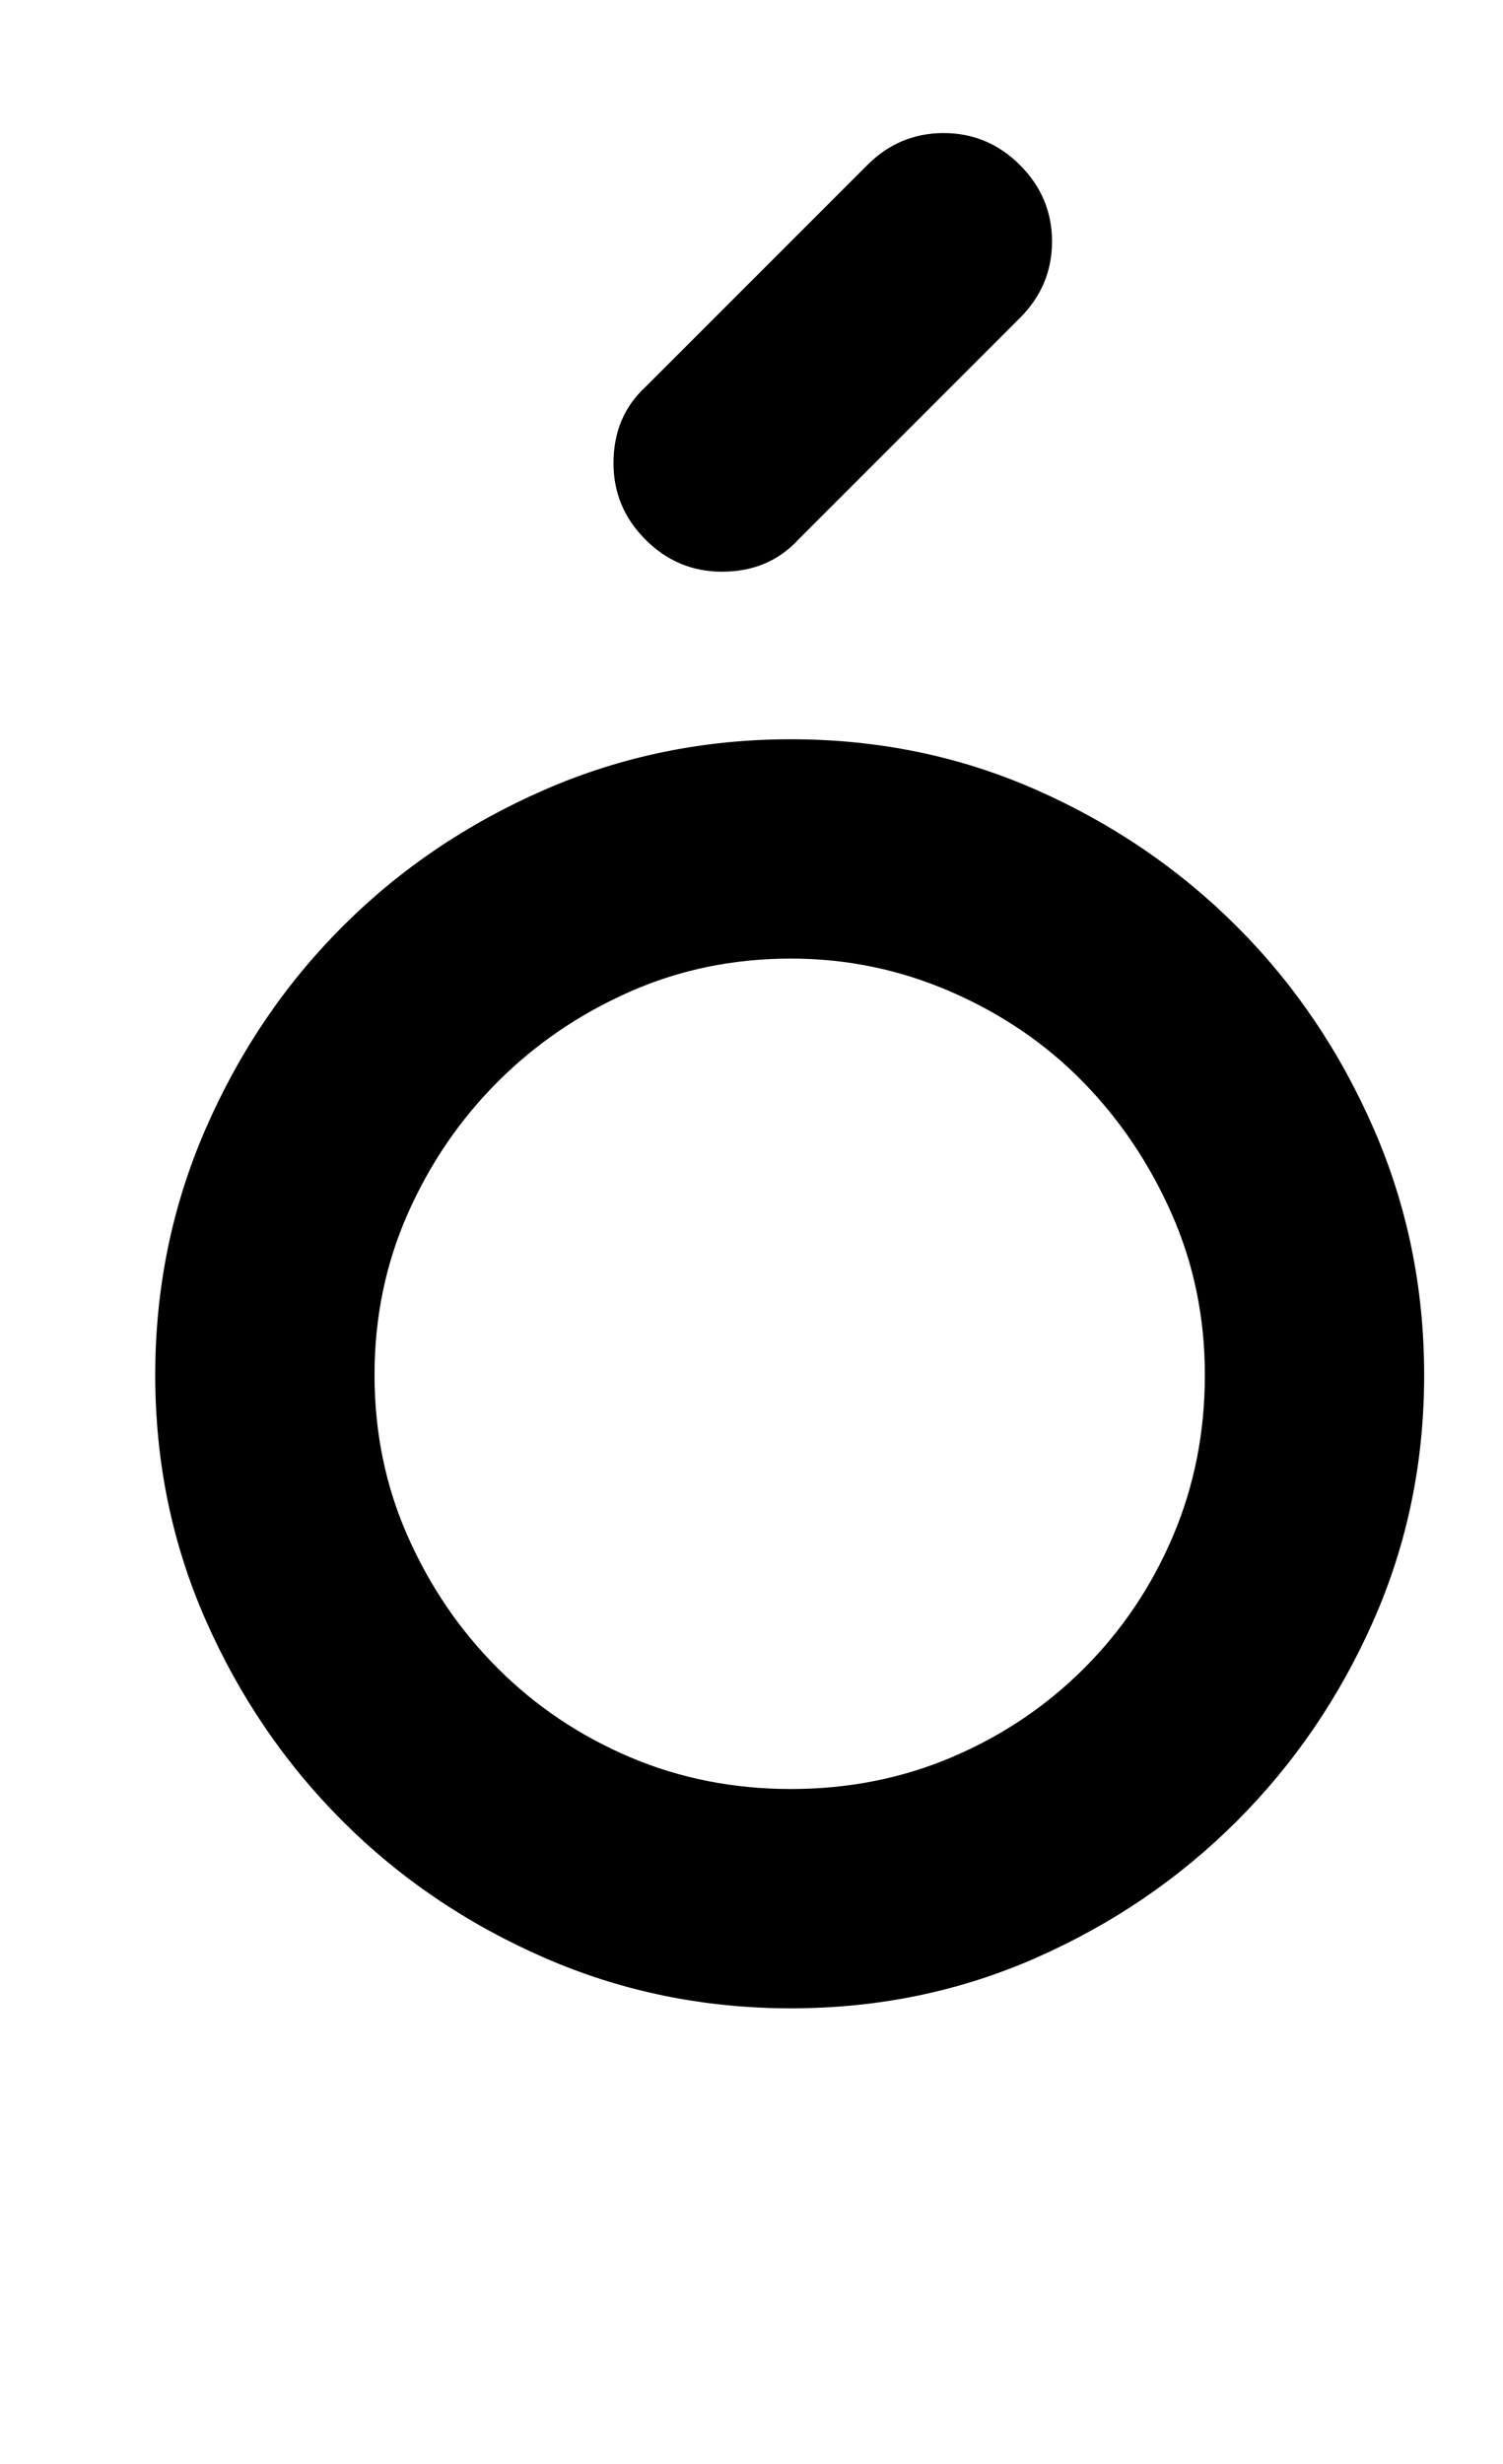 <?xml version="1.0" standalone="no"?>
<!DOCTYPE svg PUBLIC "-//W3C//DTD SVG 1.1//EN" "http://www.w3.org/Graphics/SVG/1.1/DTD/svg11.dtd" >
<svg xmlns="http://www.w3.org/2000/svg" xmlns:xlink="http://www.w3.org/1999/xlink" version="1.1" viewBox="-10 0 610 1000">
  <g transform="matrix(1 0 0 -1 0 800)">
   <path fill="currentColor"
d="M311 -15q-53 0 -100 20.5t-82 55.5t-55.5 81.5t-20.5 99.5t20.5 100t55.5 82t82 55.5t100 20.5t99.5 -20.5t81.5 -55.5t55.5 -82t20.5 -100t-20.5 -99.5t-55.5 -81.5t-81.5 -55.5t-99.5 -20.5zM311 411q-35 0 -65.5 -13.5t-53.5 -36.5t-36.5 -53.5t-13.5 -65.5
t13.5 -65.5t36.5 -53.5t53.5 -36t65.5 -13t65.5 13t53.5 36t36 53.5t13 65.5t-13.5 65.5t-36 53.5t-53.5 36.5t-65 13.5zM282.982 568q18.999 0 30.998 13l89.995 90q12.999 13 12.999 31t-12.999 31t-30.998 13t-30.998 -13l-89.995 -90q-12.999 -12 -12.999 -31
q0 -18 12.999 -31t30.998 -13z" />
  </g>

</svg>
